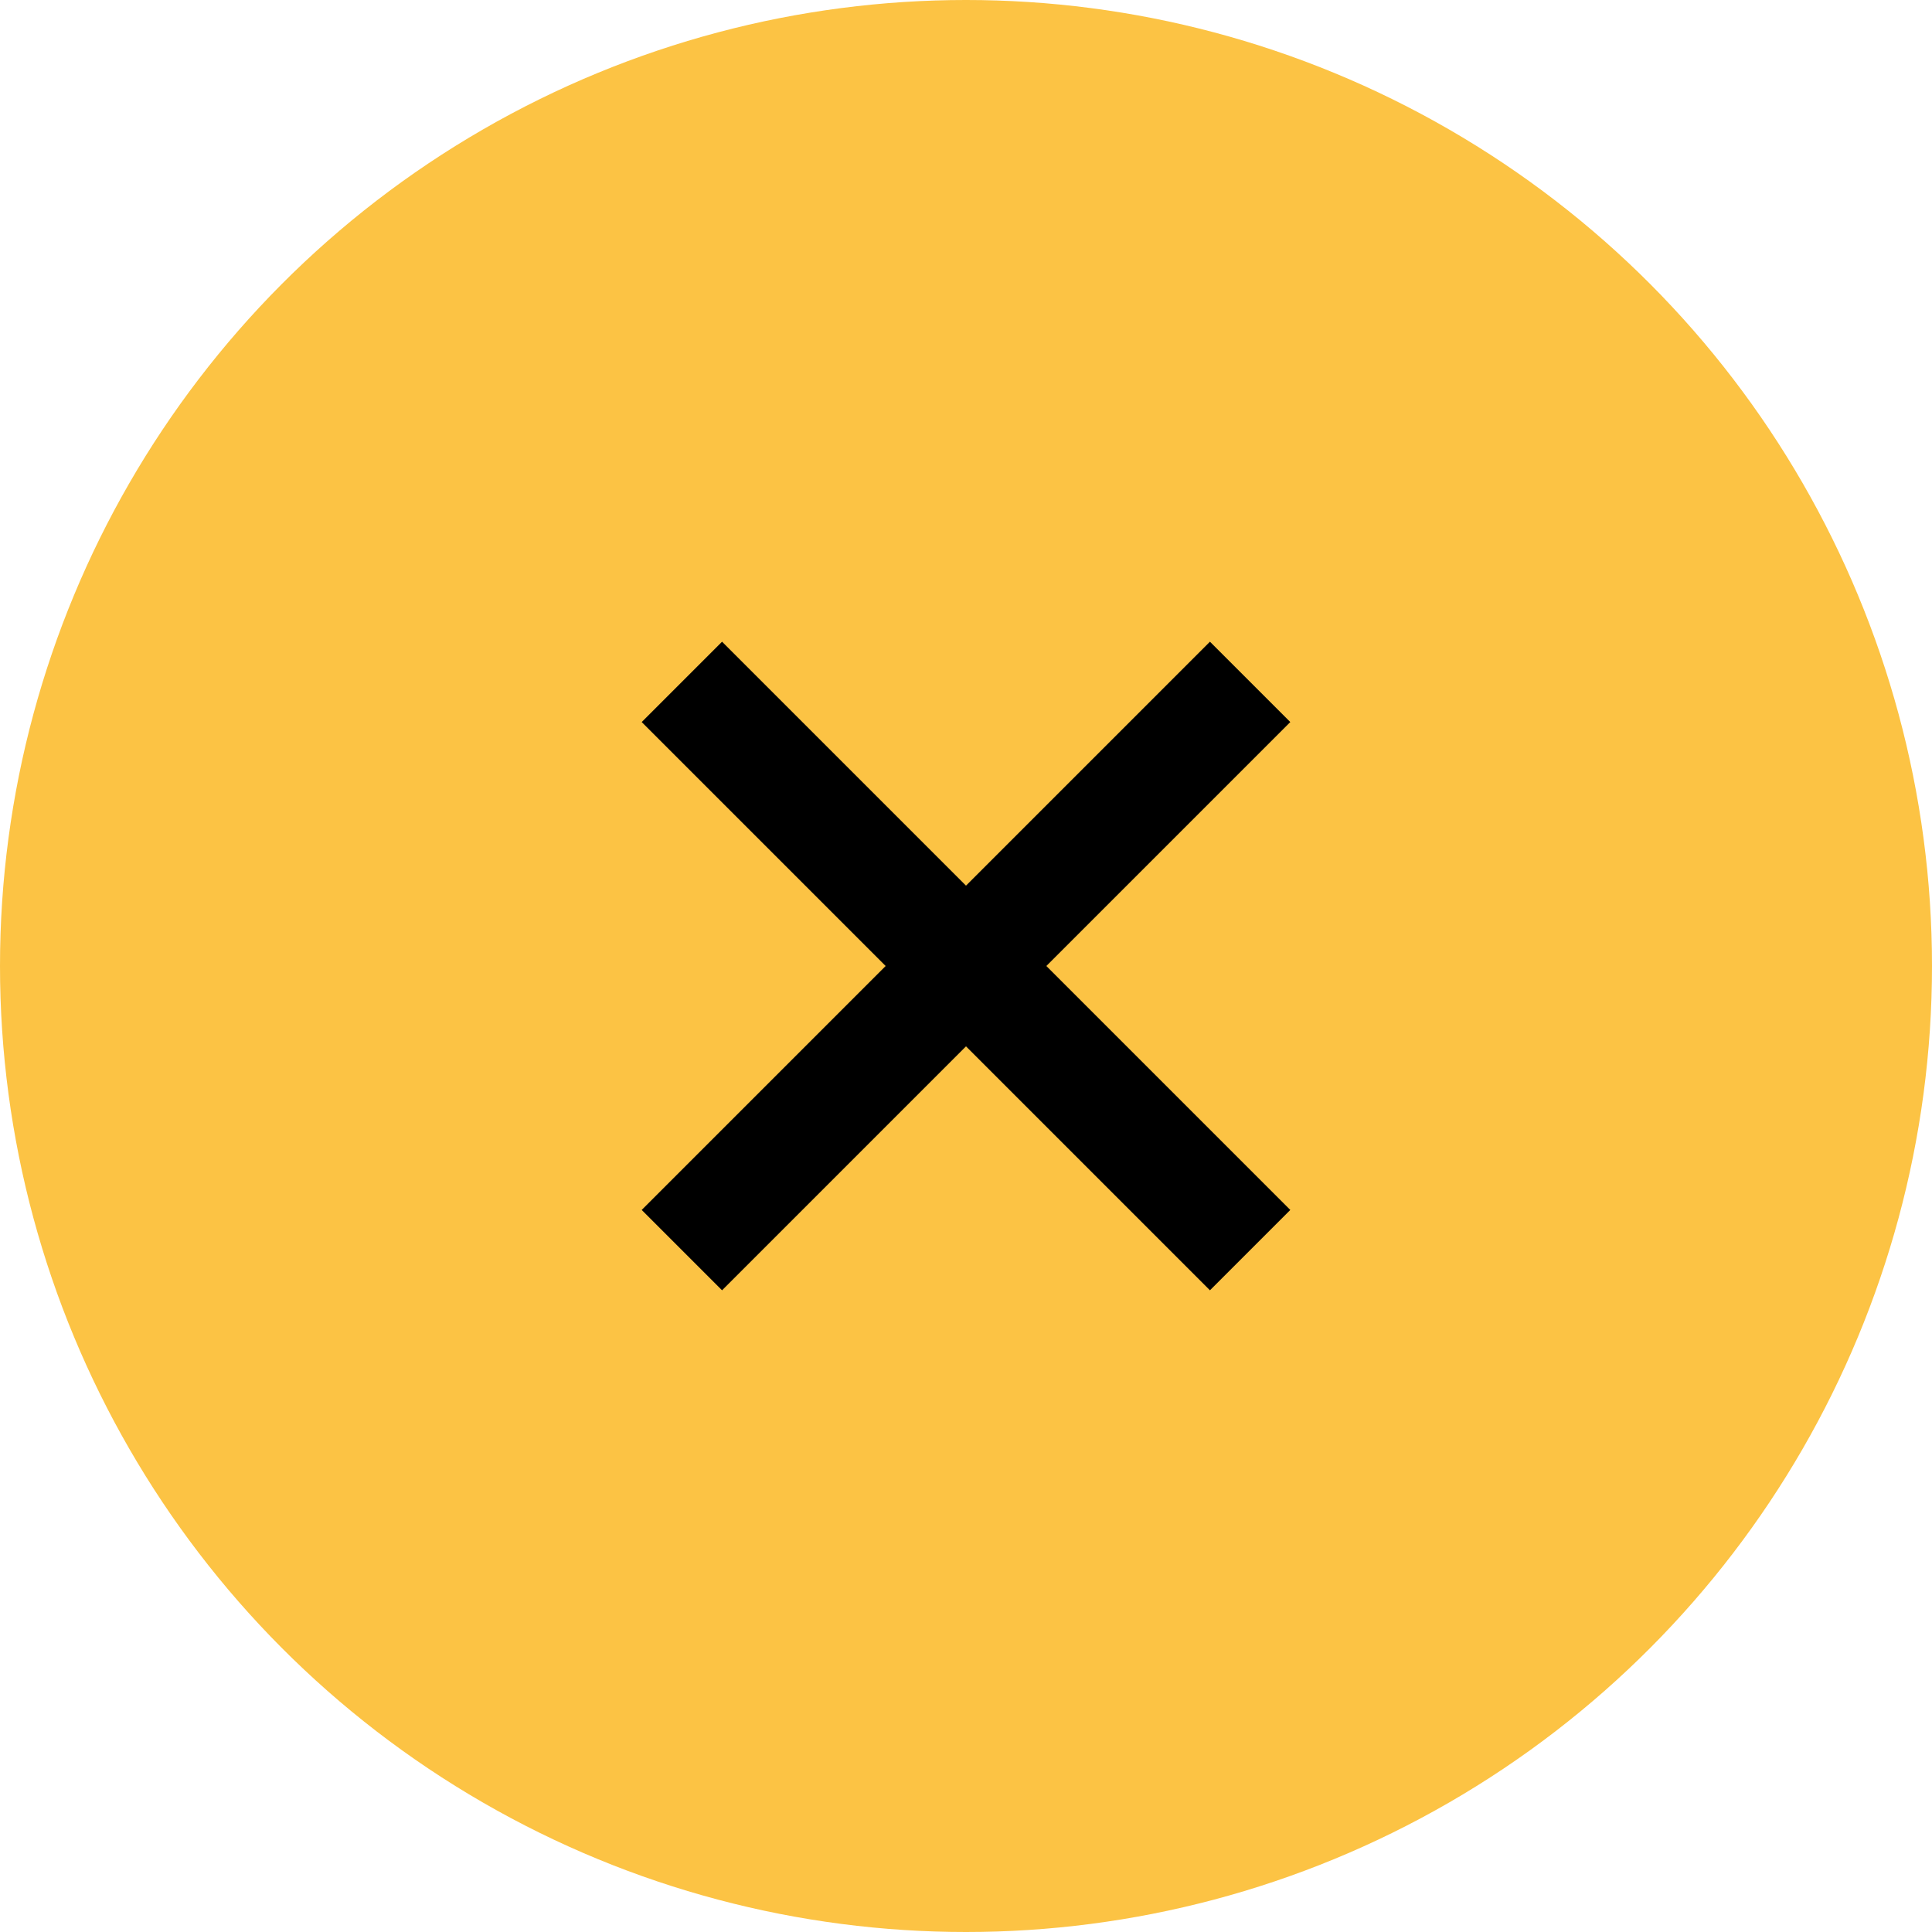 <svg width="34" height="34" viewBox="0 0 34 34" fill="none" xmlns="http://www.w3.org/2000/svg">
<circle cx="17" cy="17" r="17" fill="#FCC344"/>
<path fill-rule="evenodd" clip-rule="evenodd" d="M17 18.414L12.707 22.707L11.293 21.293L15.586 17L11.293 12.707L12.707 11.293L17 15.586L21.293 11.293L22.707 12.707L18.414 17L22.707 21.293L21.293 22.707L17 18.414Z" fill="black"/>
</svg>
